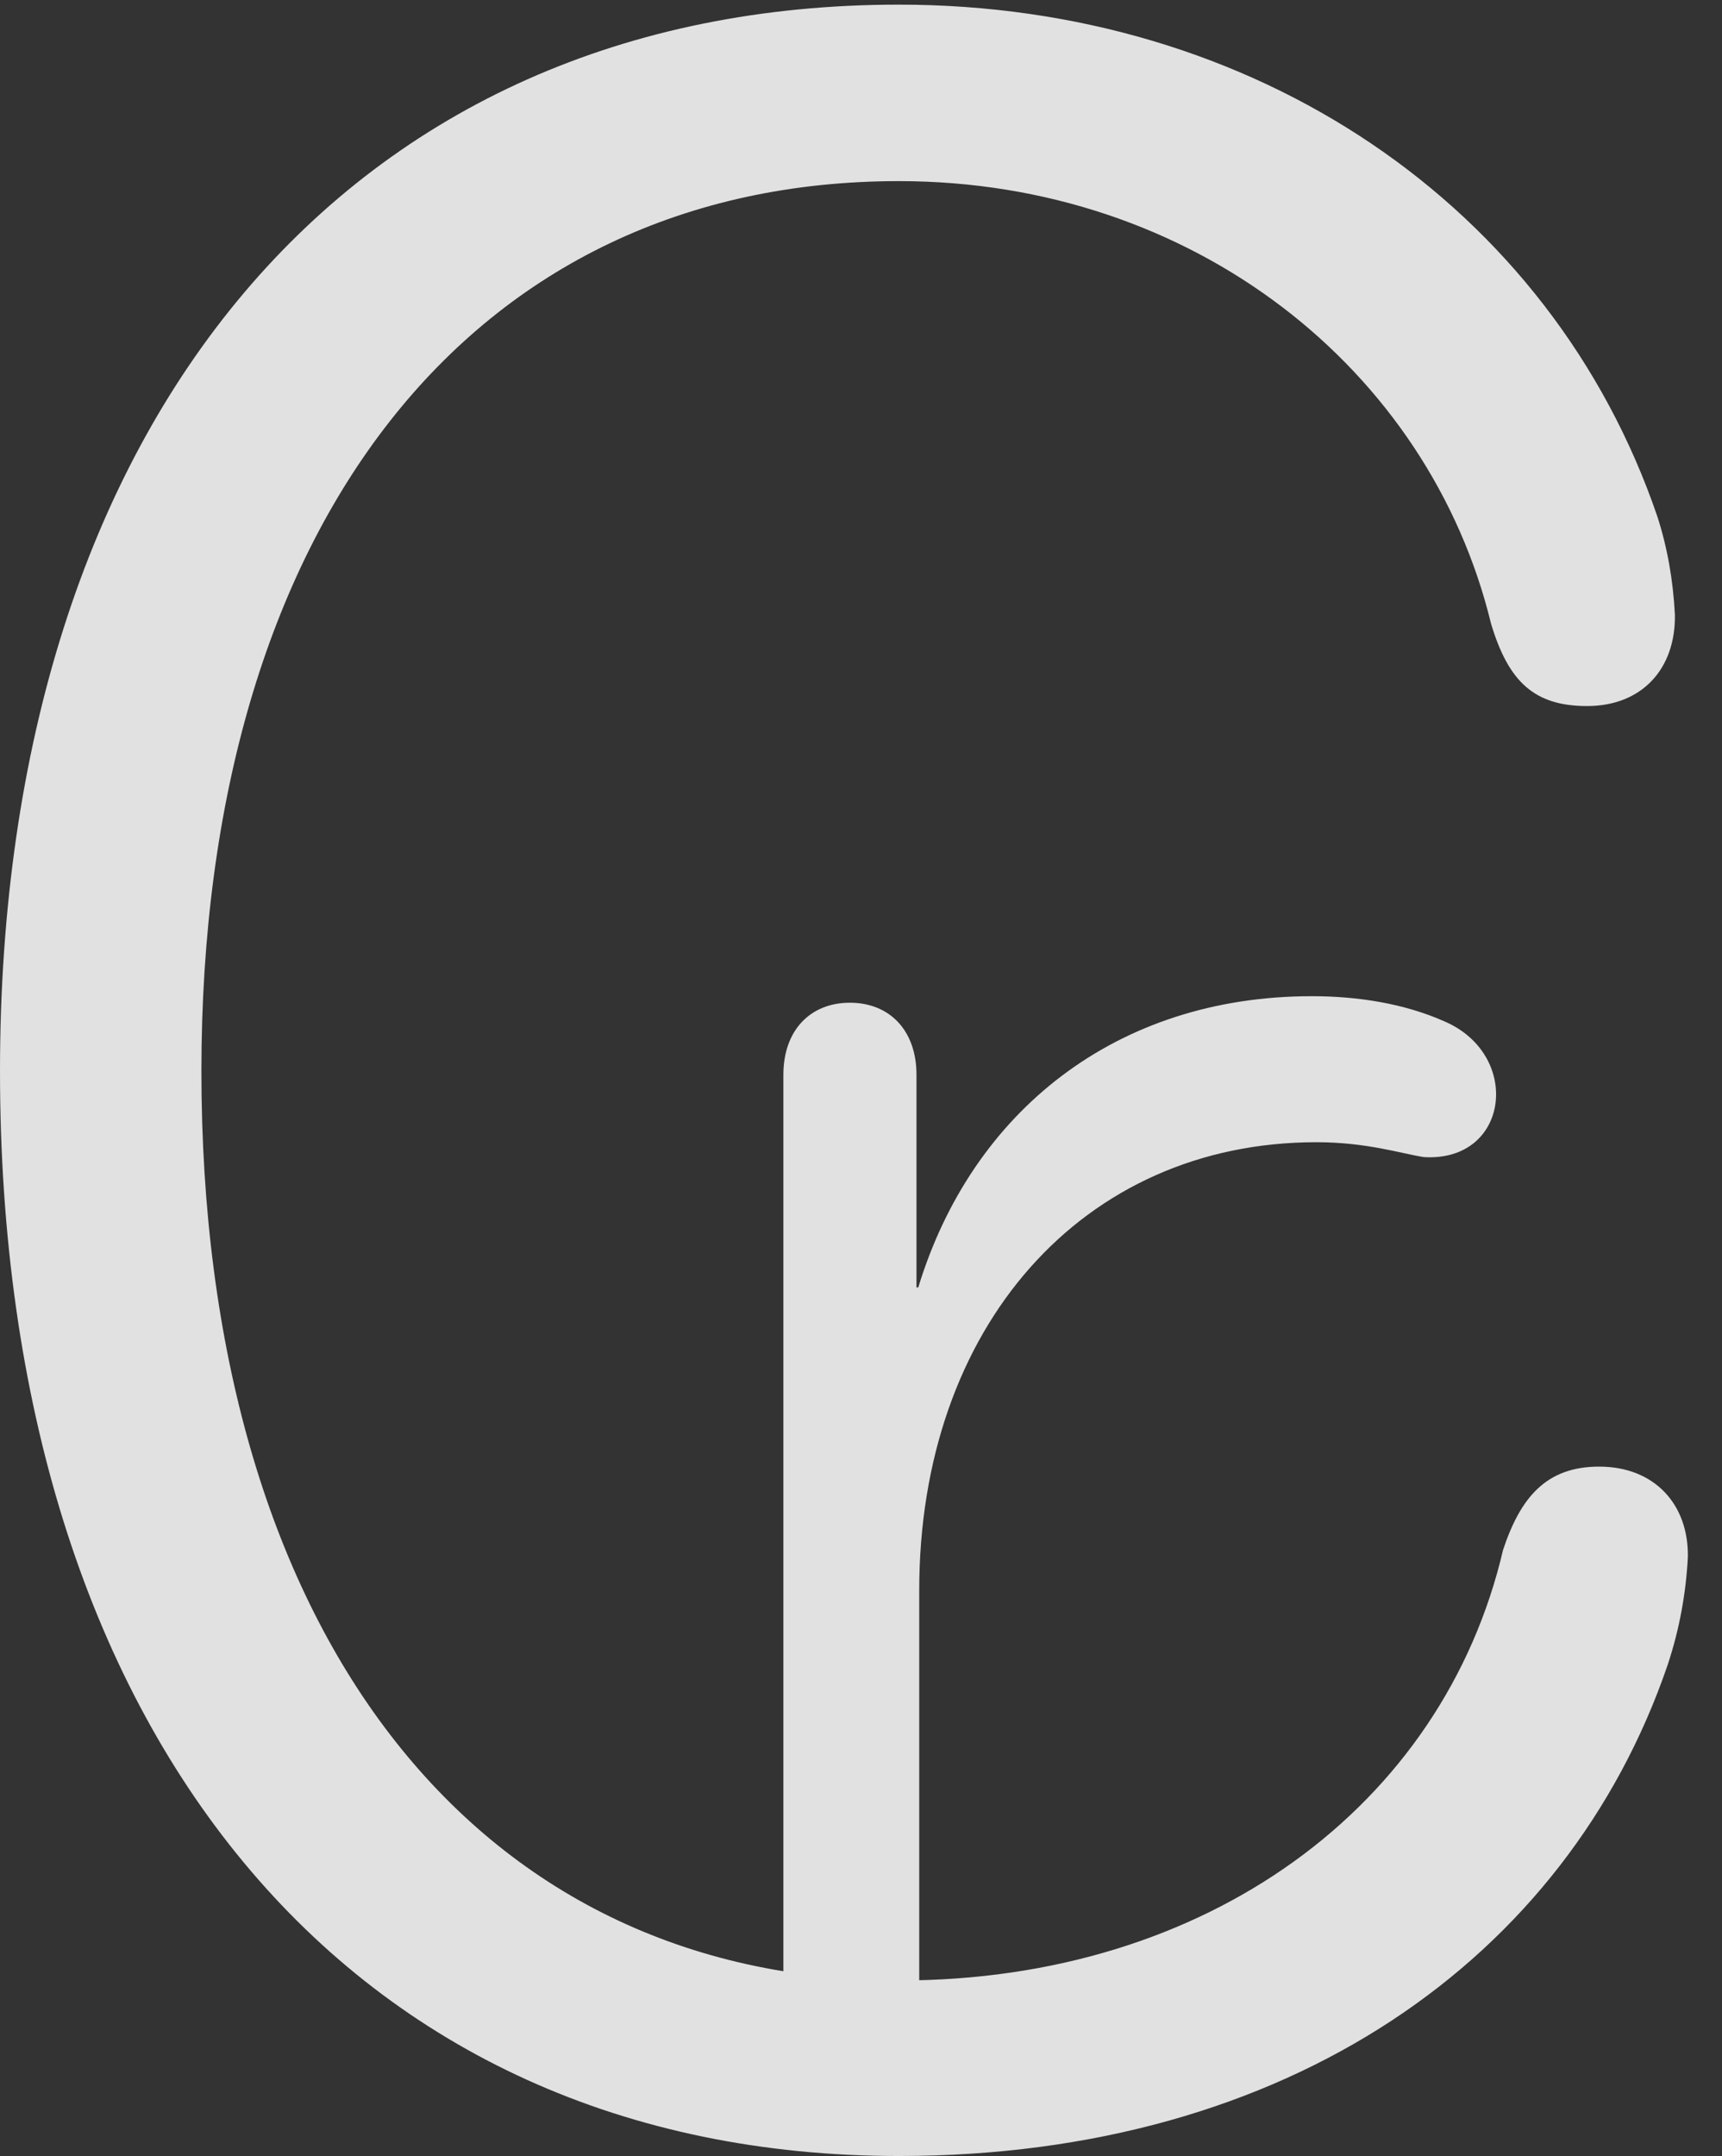 <?xml version="1.0" encoding="UTF-8"?>
<!--Generator: Apple Native CoreSVG 232.5-->
<!DOCTYPE svg
PUBLIC "-//W3C//DTD SVG 1.1//EN"
       "http://www.w3.org/Graphics/SVG/1.1/DTD/svg11.dtd">
<svg version="1.1" xmlns="http://www.w3.org/2000/svg" xmlns:xlink="http://www.w3.org/1999/xlink" width="18.203" height="22.783">
 <rect width="100%" height="100%" fill="#333333" stroke="none"/>
 <g>
  <rect height="22.783" opacity="0" width="18.203" x="0" y="0"/>
  <path d="M9.502 22.783C13.613 22.783 16.562 20.703 17.627 17.598C17.754 17.217 17.822 16.836 17.842 16.455C17.852 15.898 17.49 15.498 16.904 15.498C16.348 15.498 16.074 15.82 15.889 16.377C15.254 19.092 12.754 20.928 9.512 20.928C4.99 20.928 2.129 17.207 2.129 11.318C2.129 5.537 4.99 1.914 9.502 1.914C12.607 1.914 15.107 3.896 15.762 6.592C15.947 7.207 16.221 7.461 16.777 7.461C17.354 7.461 17.715 7.07 17.705 6.494C17.686 6.133 17.627 5.791 17.52 5.459C16.396 2.168 13.262 0.049 9.502 0.049C3.711 0.049 0 4.414 0 11.318C0 18.33 3.701 22.783 9.502 22.783ZM8.281 21.953L9.717 21.953L9.717 16.807C9.717 14.023 11.445 12.07 13.916 12.07C14.443 12.07 14.805 12.188 15.049 12.227C15.957 12.285 16.094 11.143 15.264 10.791C14.844 10.605 14.355 10.527 13.867 10.527C11.797 10.527 10.273 11.748 9.707 13.604L9.688 13.604L9.688 11.357C9.688 10.889 9.404 10.596 8.984 10.596C8.564 10.596 8.281 10.889 8.281 11.357Z" fill="#ffffff" fill-opacity="0.85"/>
 </g>
</svg>
